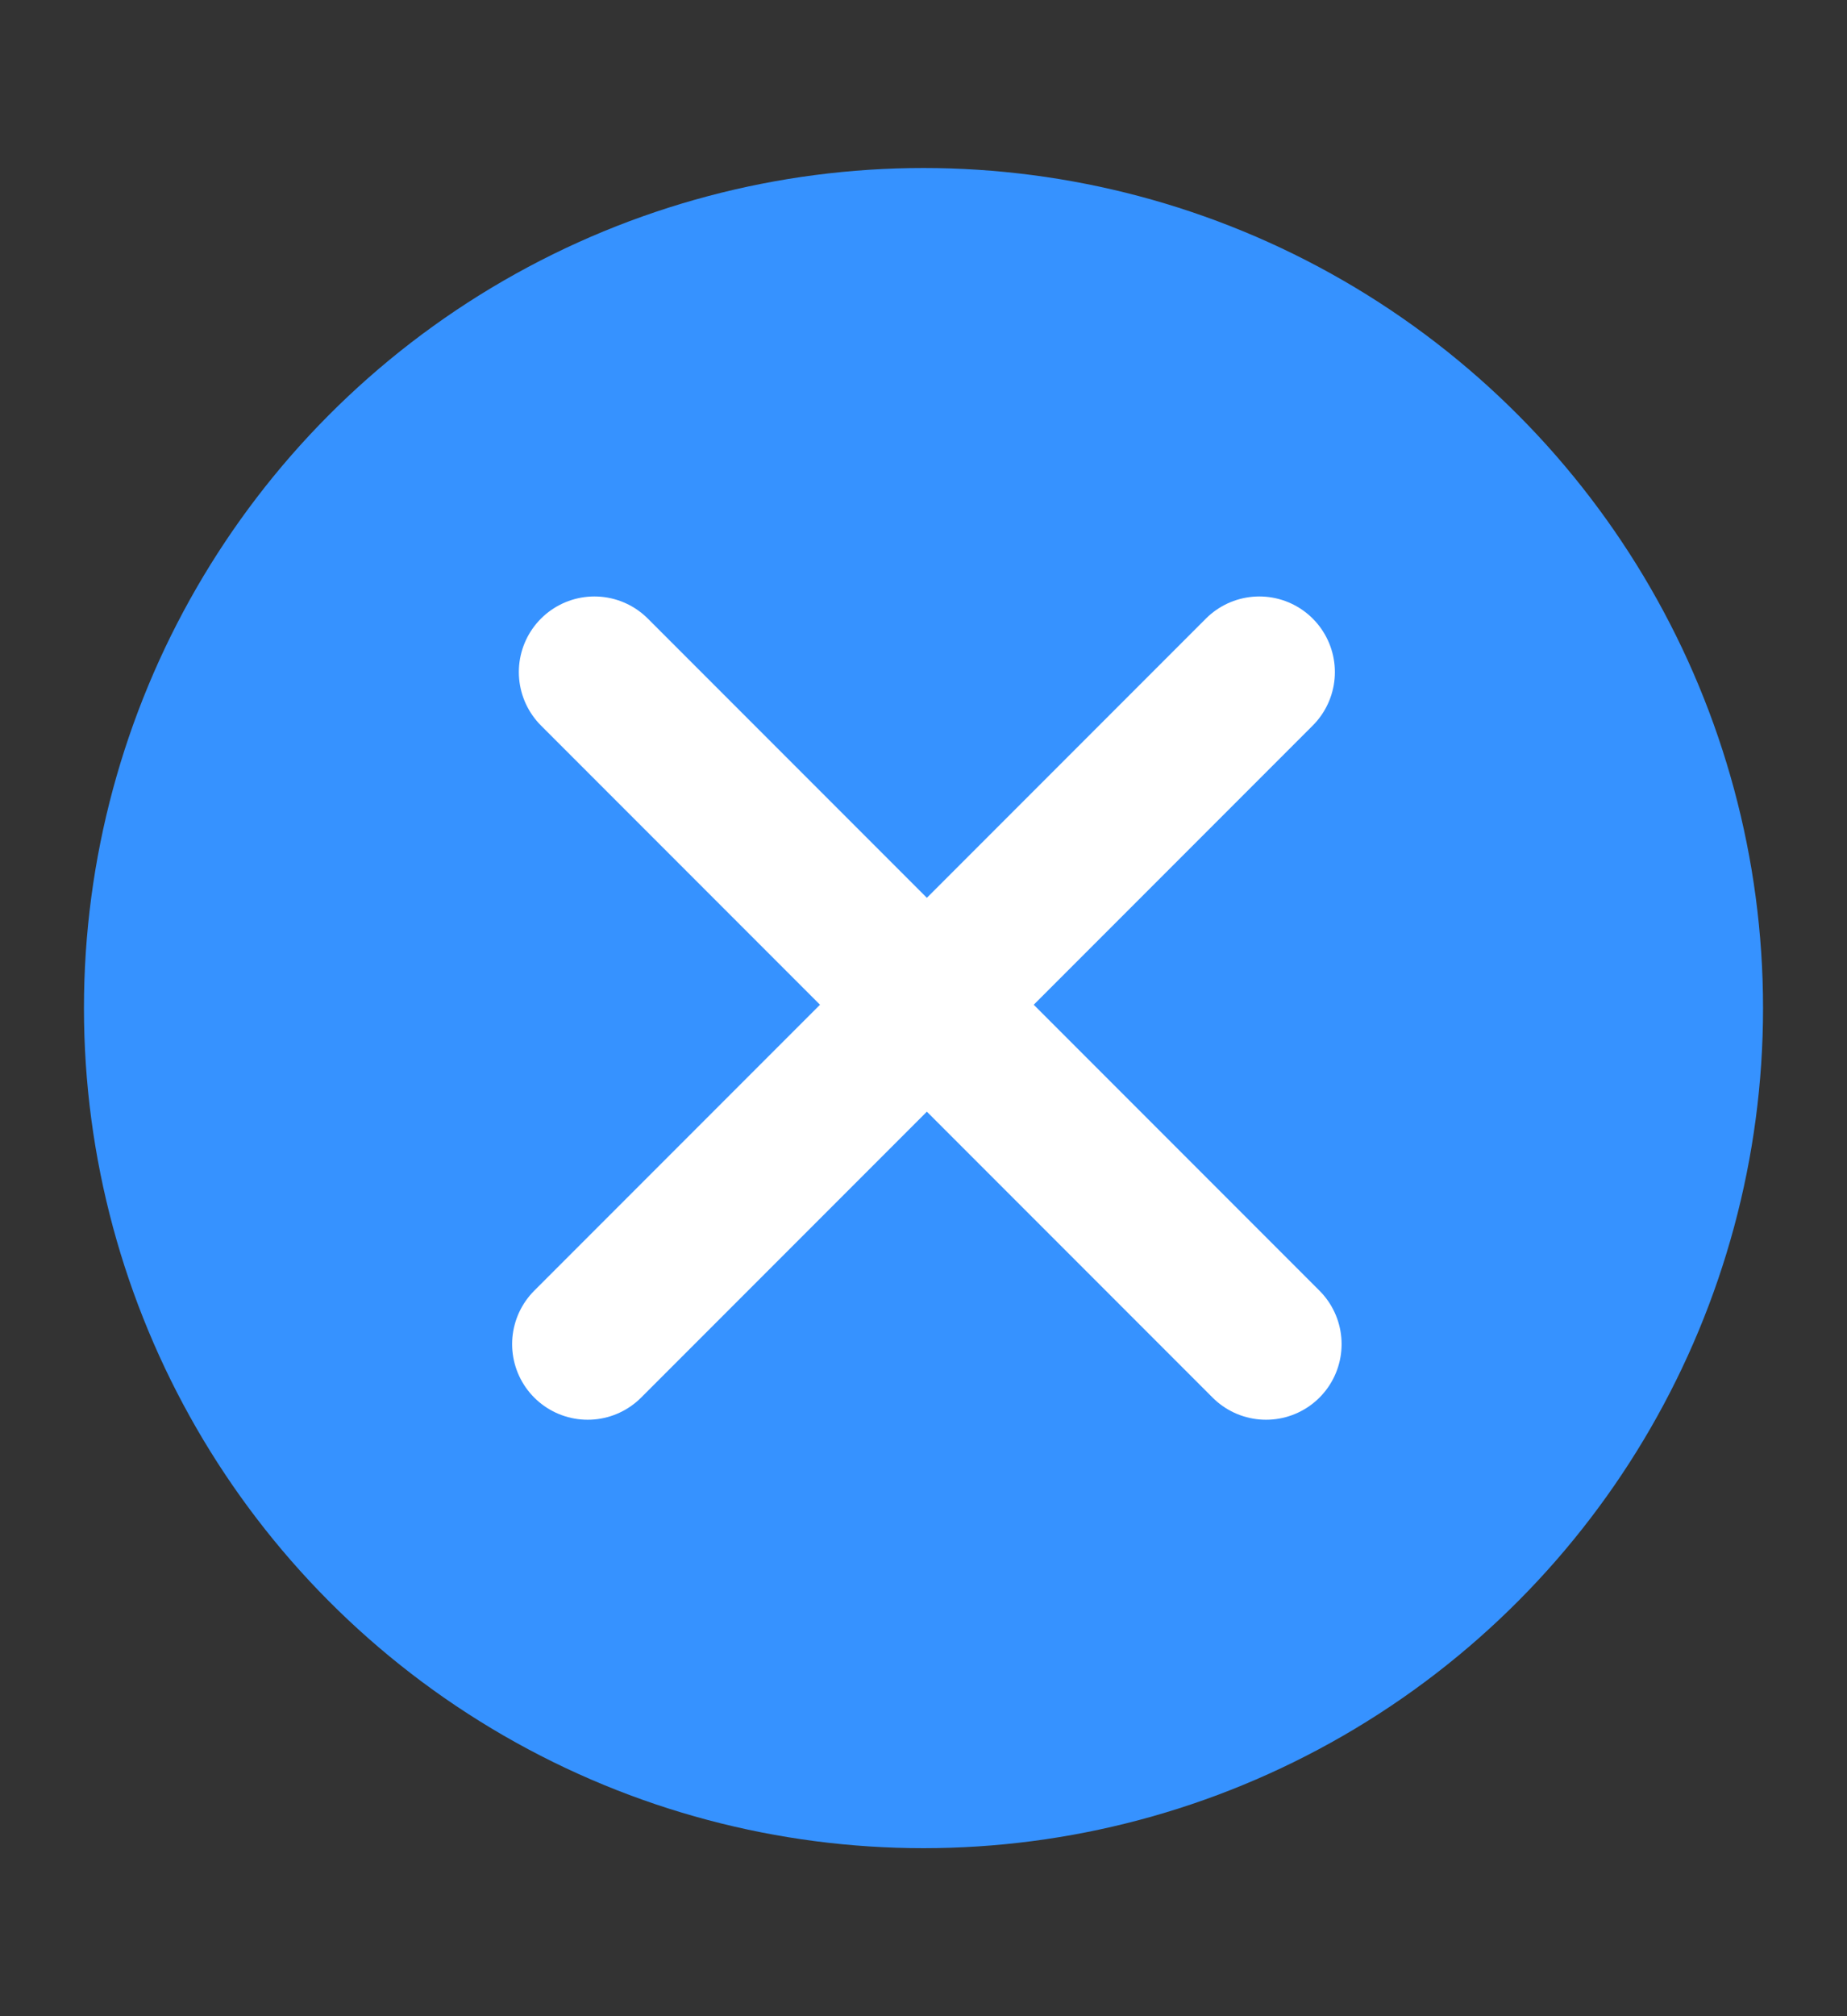 <svg width="22" height="24" viewBox="0 0 22 24" fill="none" xmlns="http://www.w3.org/2000/svg">
<rect x="0" y="0" width="22" height="24" fill="#333333" stroke="none"/>
<circle cx="11" cy="12" r="10" fill="#3692ff" class="circle" />
<path d="M7.08 8L15.08 16" stroke="white" stroke-width="1.8" stroke-linecap="round" class="line" />
<path d="M15 8L7 16" stroke="white" stroke-width="1.8" stroke-linecap="round" class="line" />
</svg>
